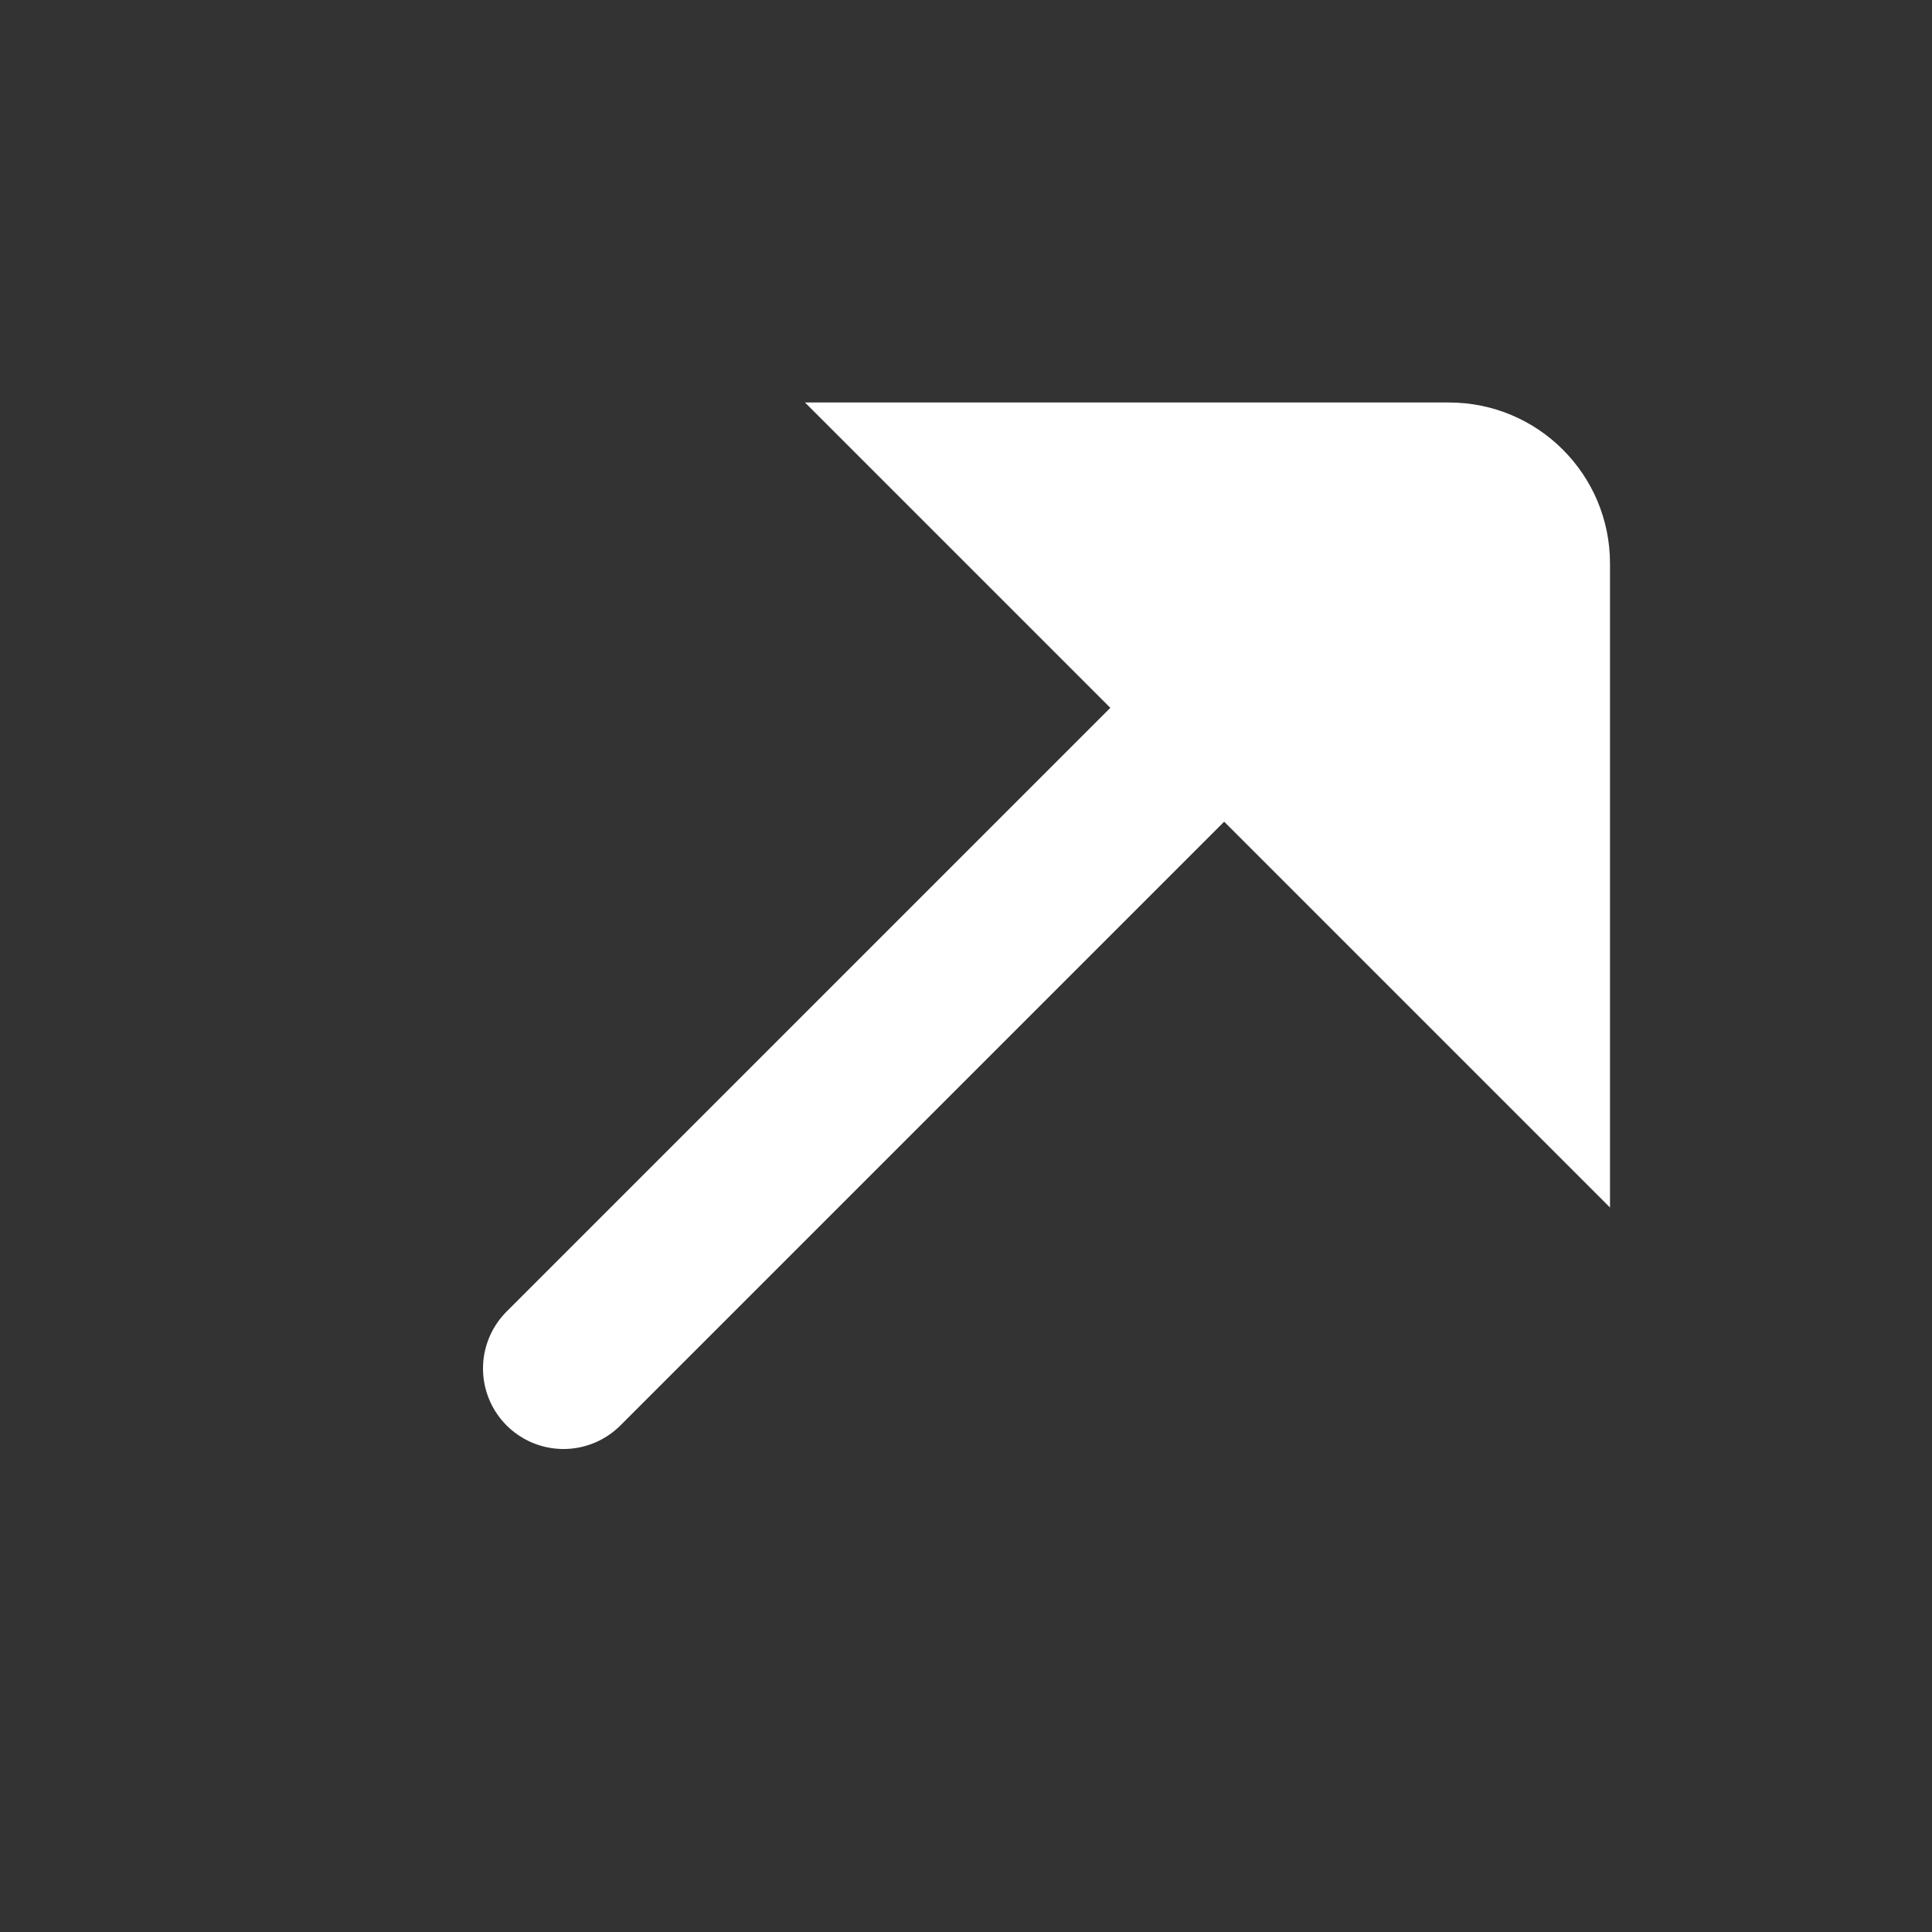 <svg width="24" height="24" viewBox="0 0 24 24" fill="none" xmlns="http://www.w3.org/2000/svg">
<rect x="0" y="0" width="24" height="24" fill="#333333" stroke="none"/>
<path d="M7 17L17 7" stroke="white" stroke-width="2" stroke-linecap="round" stroke-linejoin="round"/>
<path d="M10 5H18C19.105 5 20 5.895 20 7V15" fill="white"/>
</svg>
